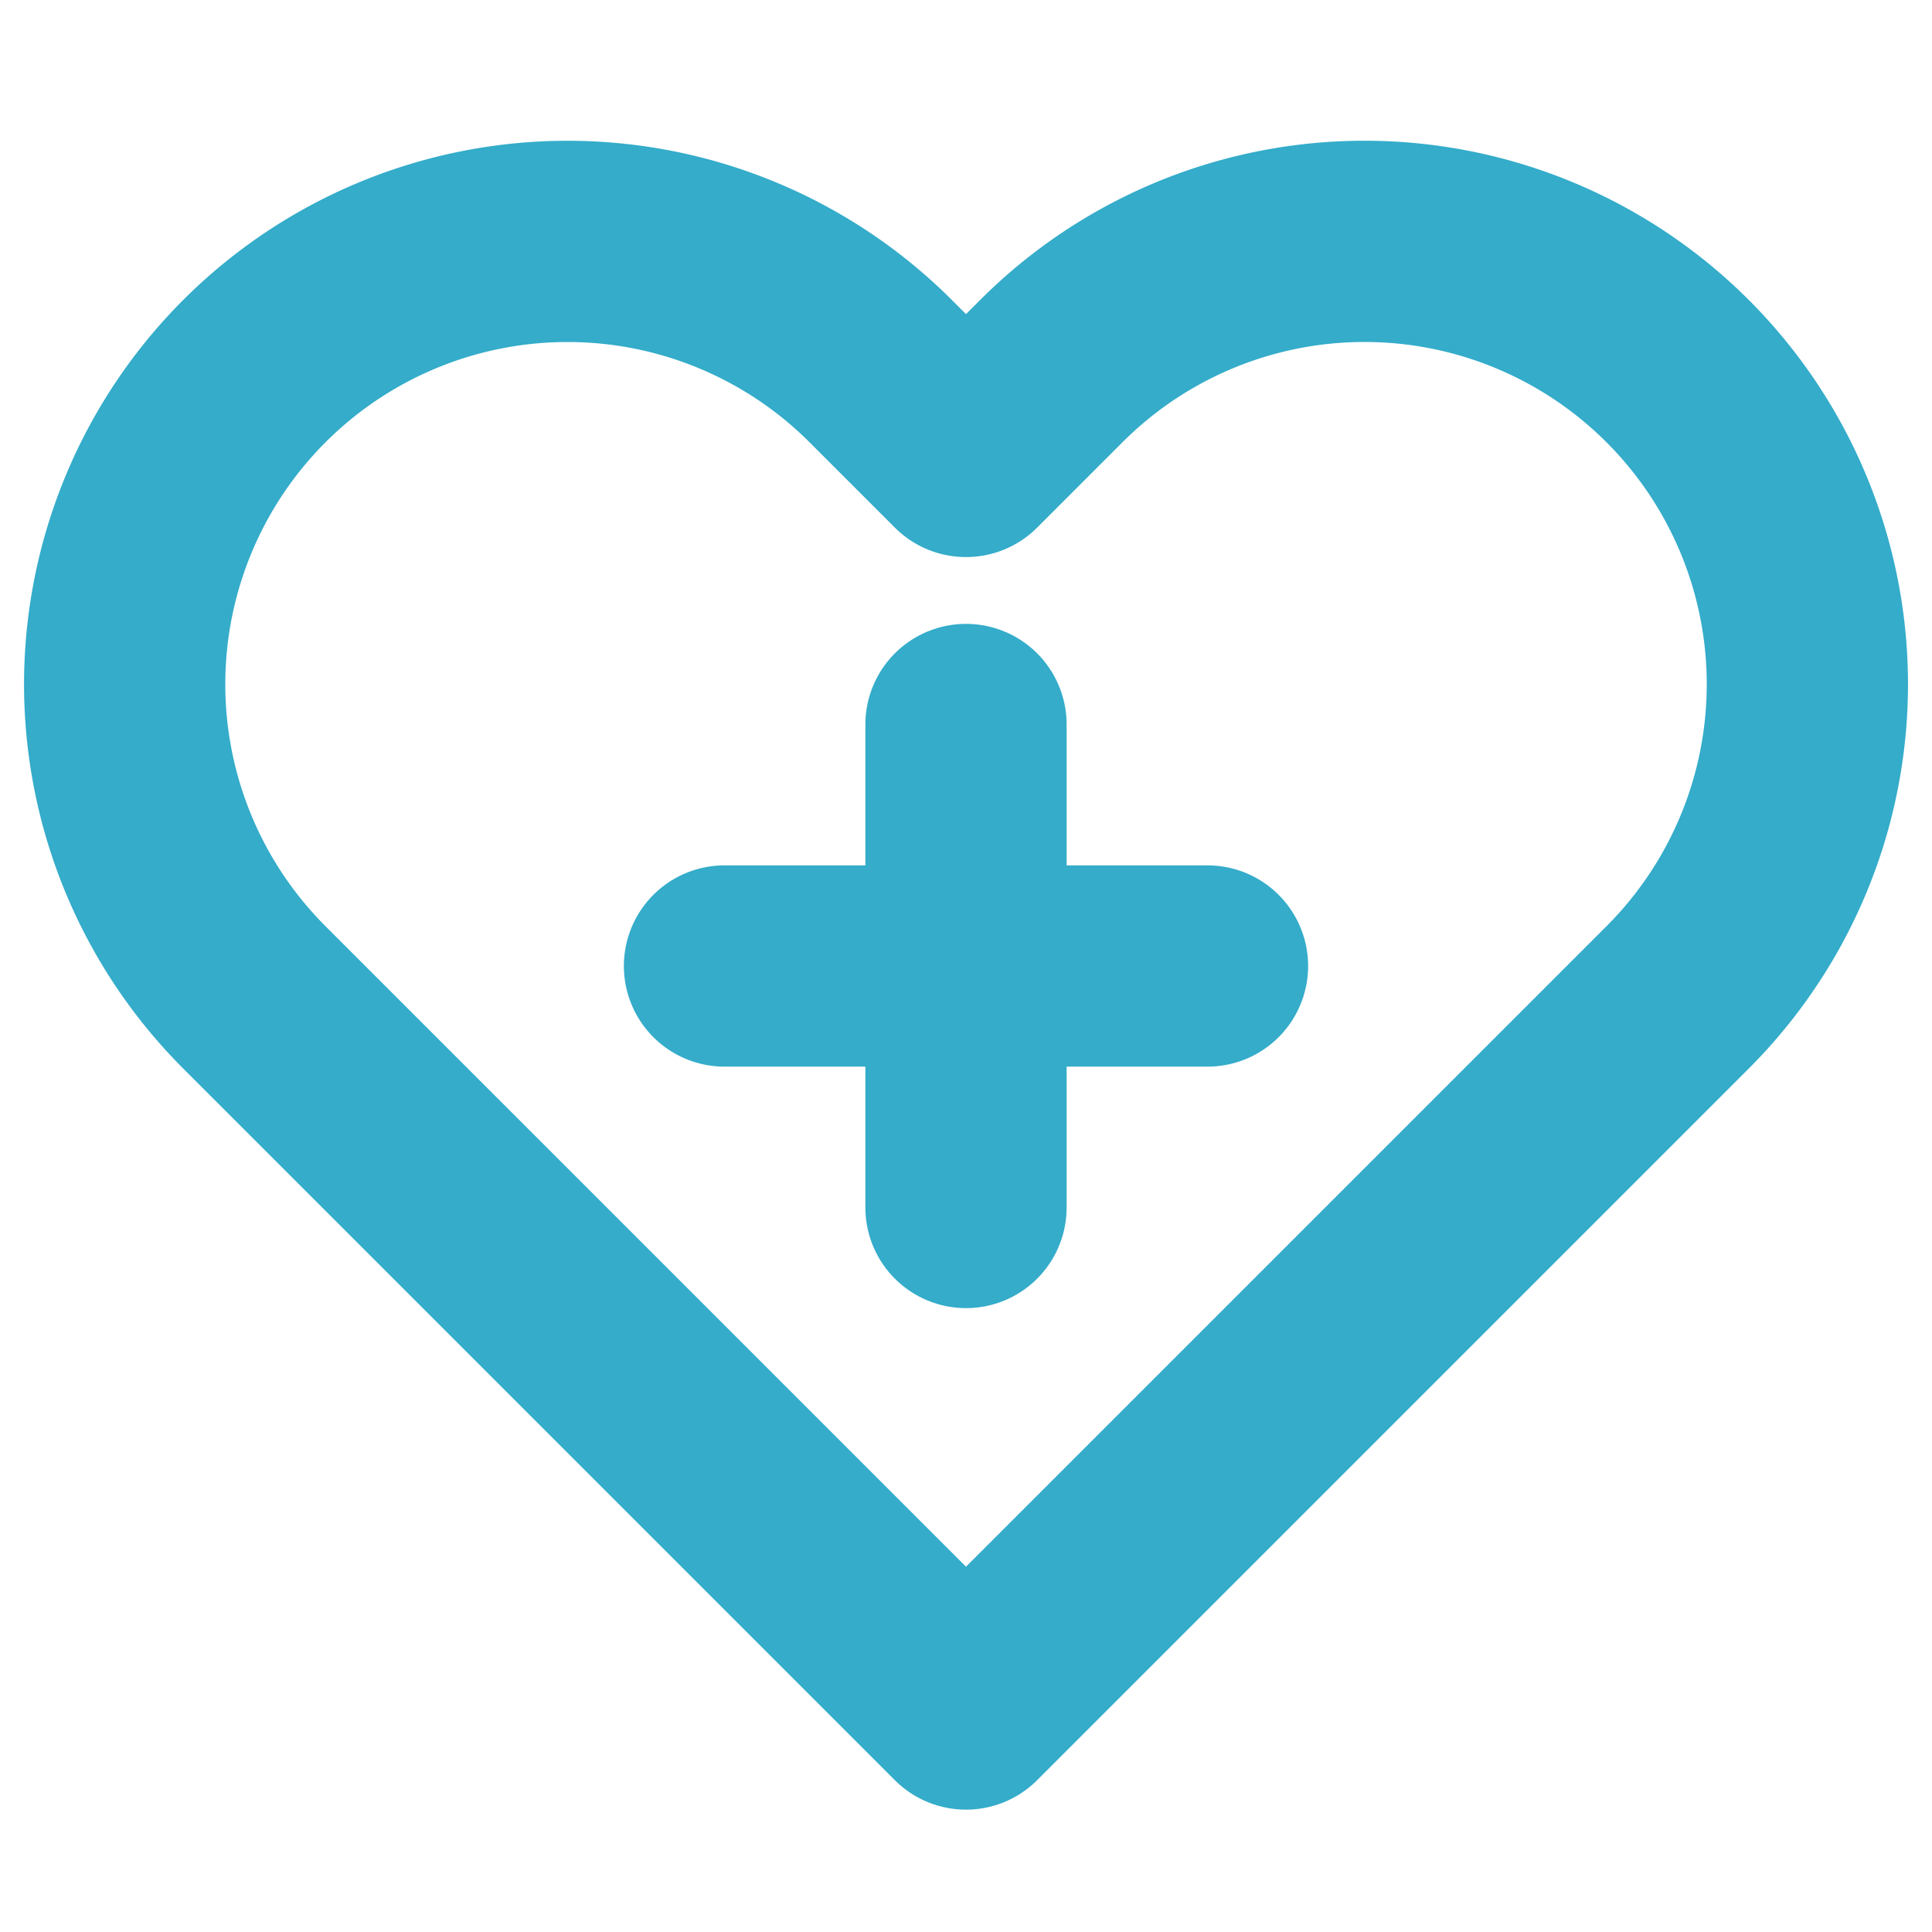<svg xmlns="http://www.w3.org/2000/svg" width="24" height="24" viewBox="0 0 24 24" fill="none" stroke="#34ACCA" stroke-width="2.5" stroke-linecap="round" stroke-linejoin="round">
    <path d="M20.84 4.61a5.5 5.5 0 0 0-7.78 0L12 5.67l-1.06-1.06a5.5 5.5 0 0 0-7.78 7.78l1.06 1.06L12 21.23l7.78-7.78 1.06-1.06a5.5 5.5 0 0 0 0-7.78z"></path>    
    <line x1="12" y1="9" x2="12" y2="15"></line>
    <line x1="9" y1="12" x2="15" y2="12"></line>
</svg>